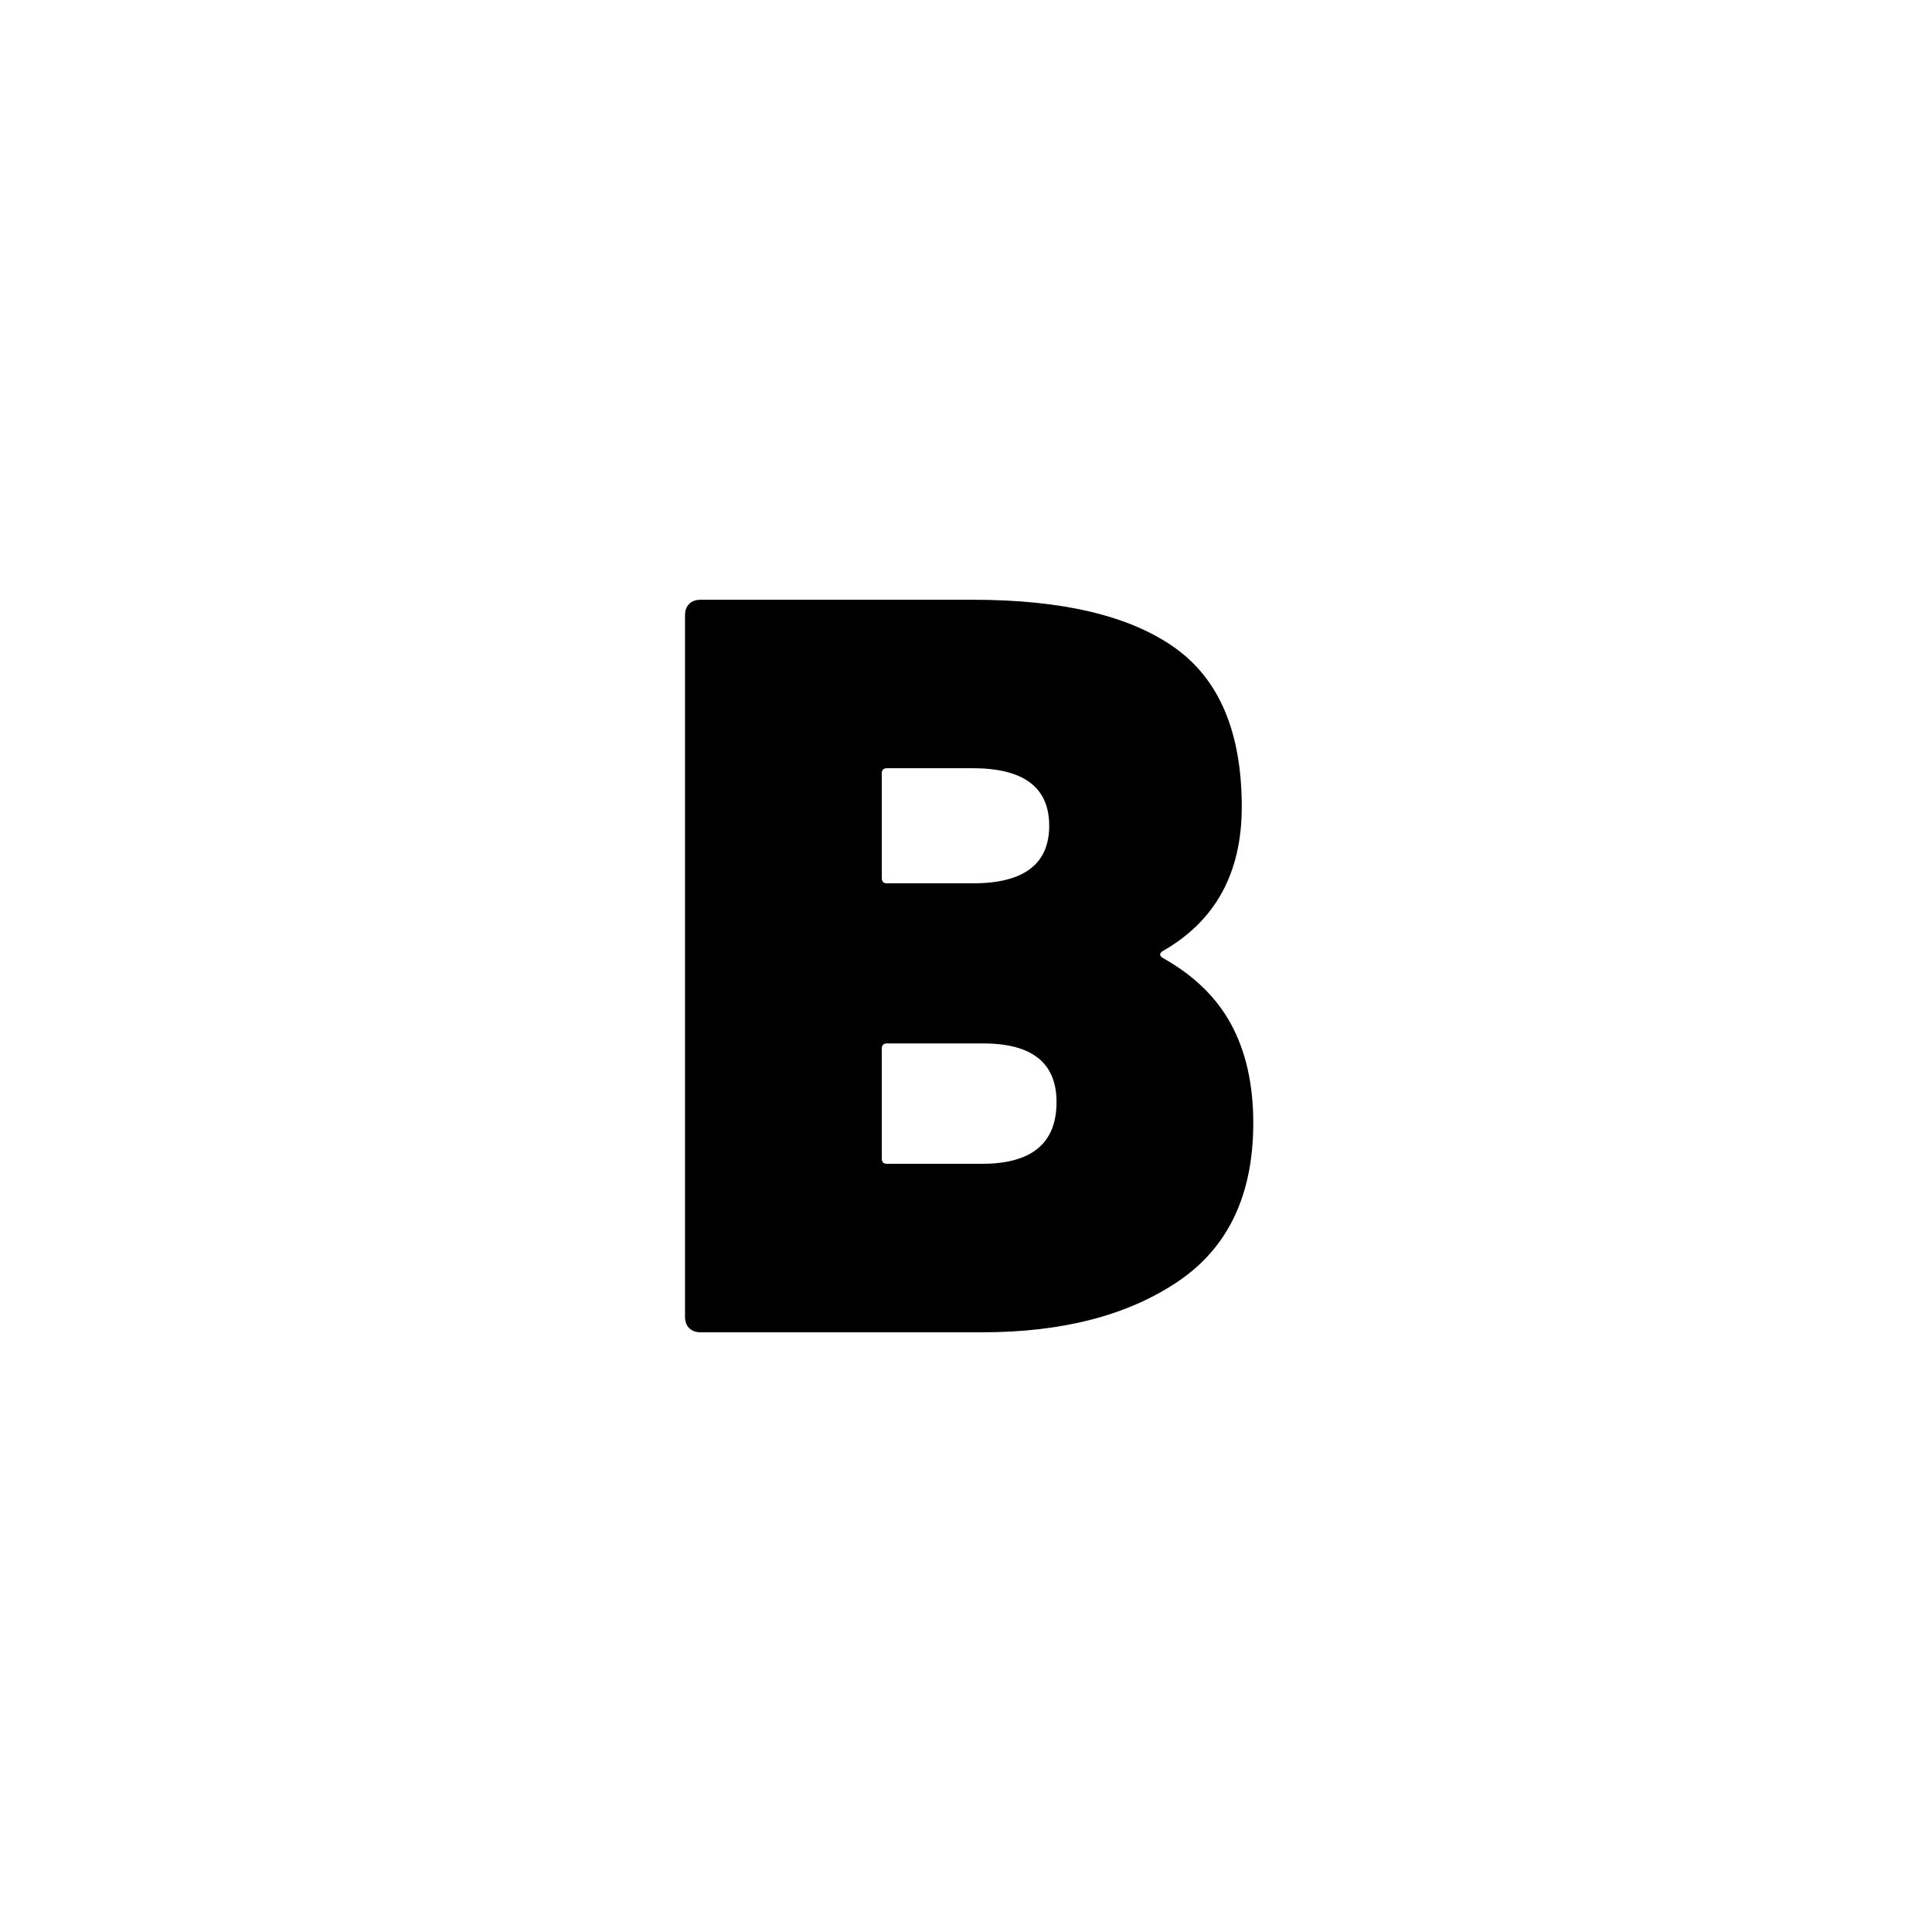 <svg xmlns="http://www.w3.org/2000/svg" viewBox="0 0 864 864"><path d="M560.47 502.2c0-17.15-3.28-31.82-9.83-43.99s-16.85-22.15-30.89-29.95c-1.25-.94-1.25-1.87 0-2.81 23.71-13.41 35.57-34.94 35.57-64.58 0-33.38-10.06-57.17-30.19-71.37-20.12-14.19-50.16-21.29-90.09-21.29H313.36c-2.19 0-3.9.63-5.15 1.87s-1.87 2.97-1.87 5.15v313.56c0 2.19.62 3.9 1.87 5.15 1.24 1.25 2.96 1.87 5.15 1.87h125.89c35.88 0 65.05-7.56 87.52-22.7 22.46-15.13 33.7-38.76 33.7-70.9ZM394.33 345.89q0-2.34 2.34-2.34h38.38c22.77 0 34.16 8.58 34.16 25.74s-11.39 25.74-34.16 25.74h-38.38c-1.56 0-2.34-.77-2.34-2.34zm44.93 174.56h-42.59c-1.56 0-2.34-.77-2.34-2.34v-49.14q0-2.34 2.34-2.34h43.06c21.84 0 32.76 8.74 32.76 26.21 0 18.41-11.08 27.61-33.23 27.61"/></svg>